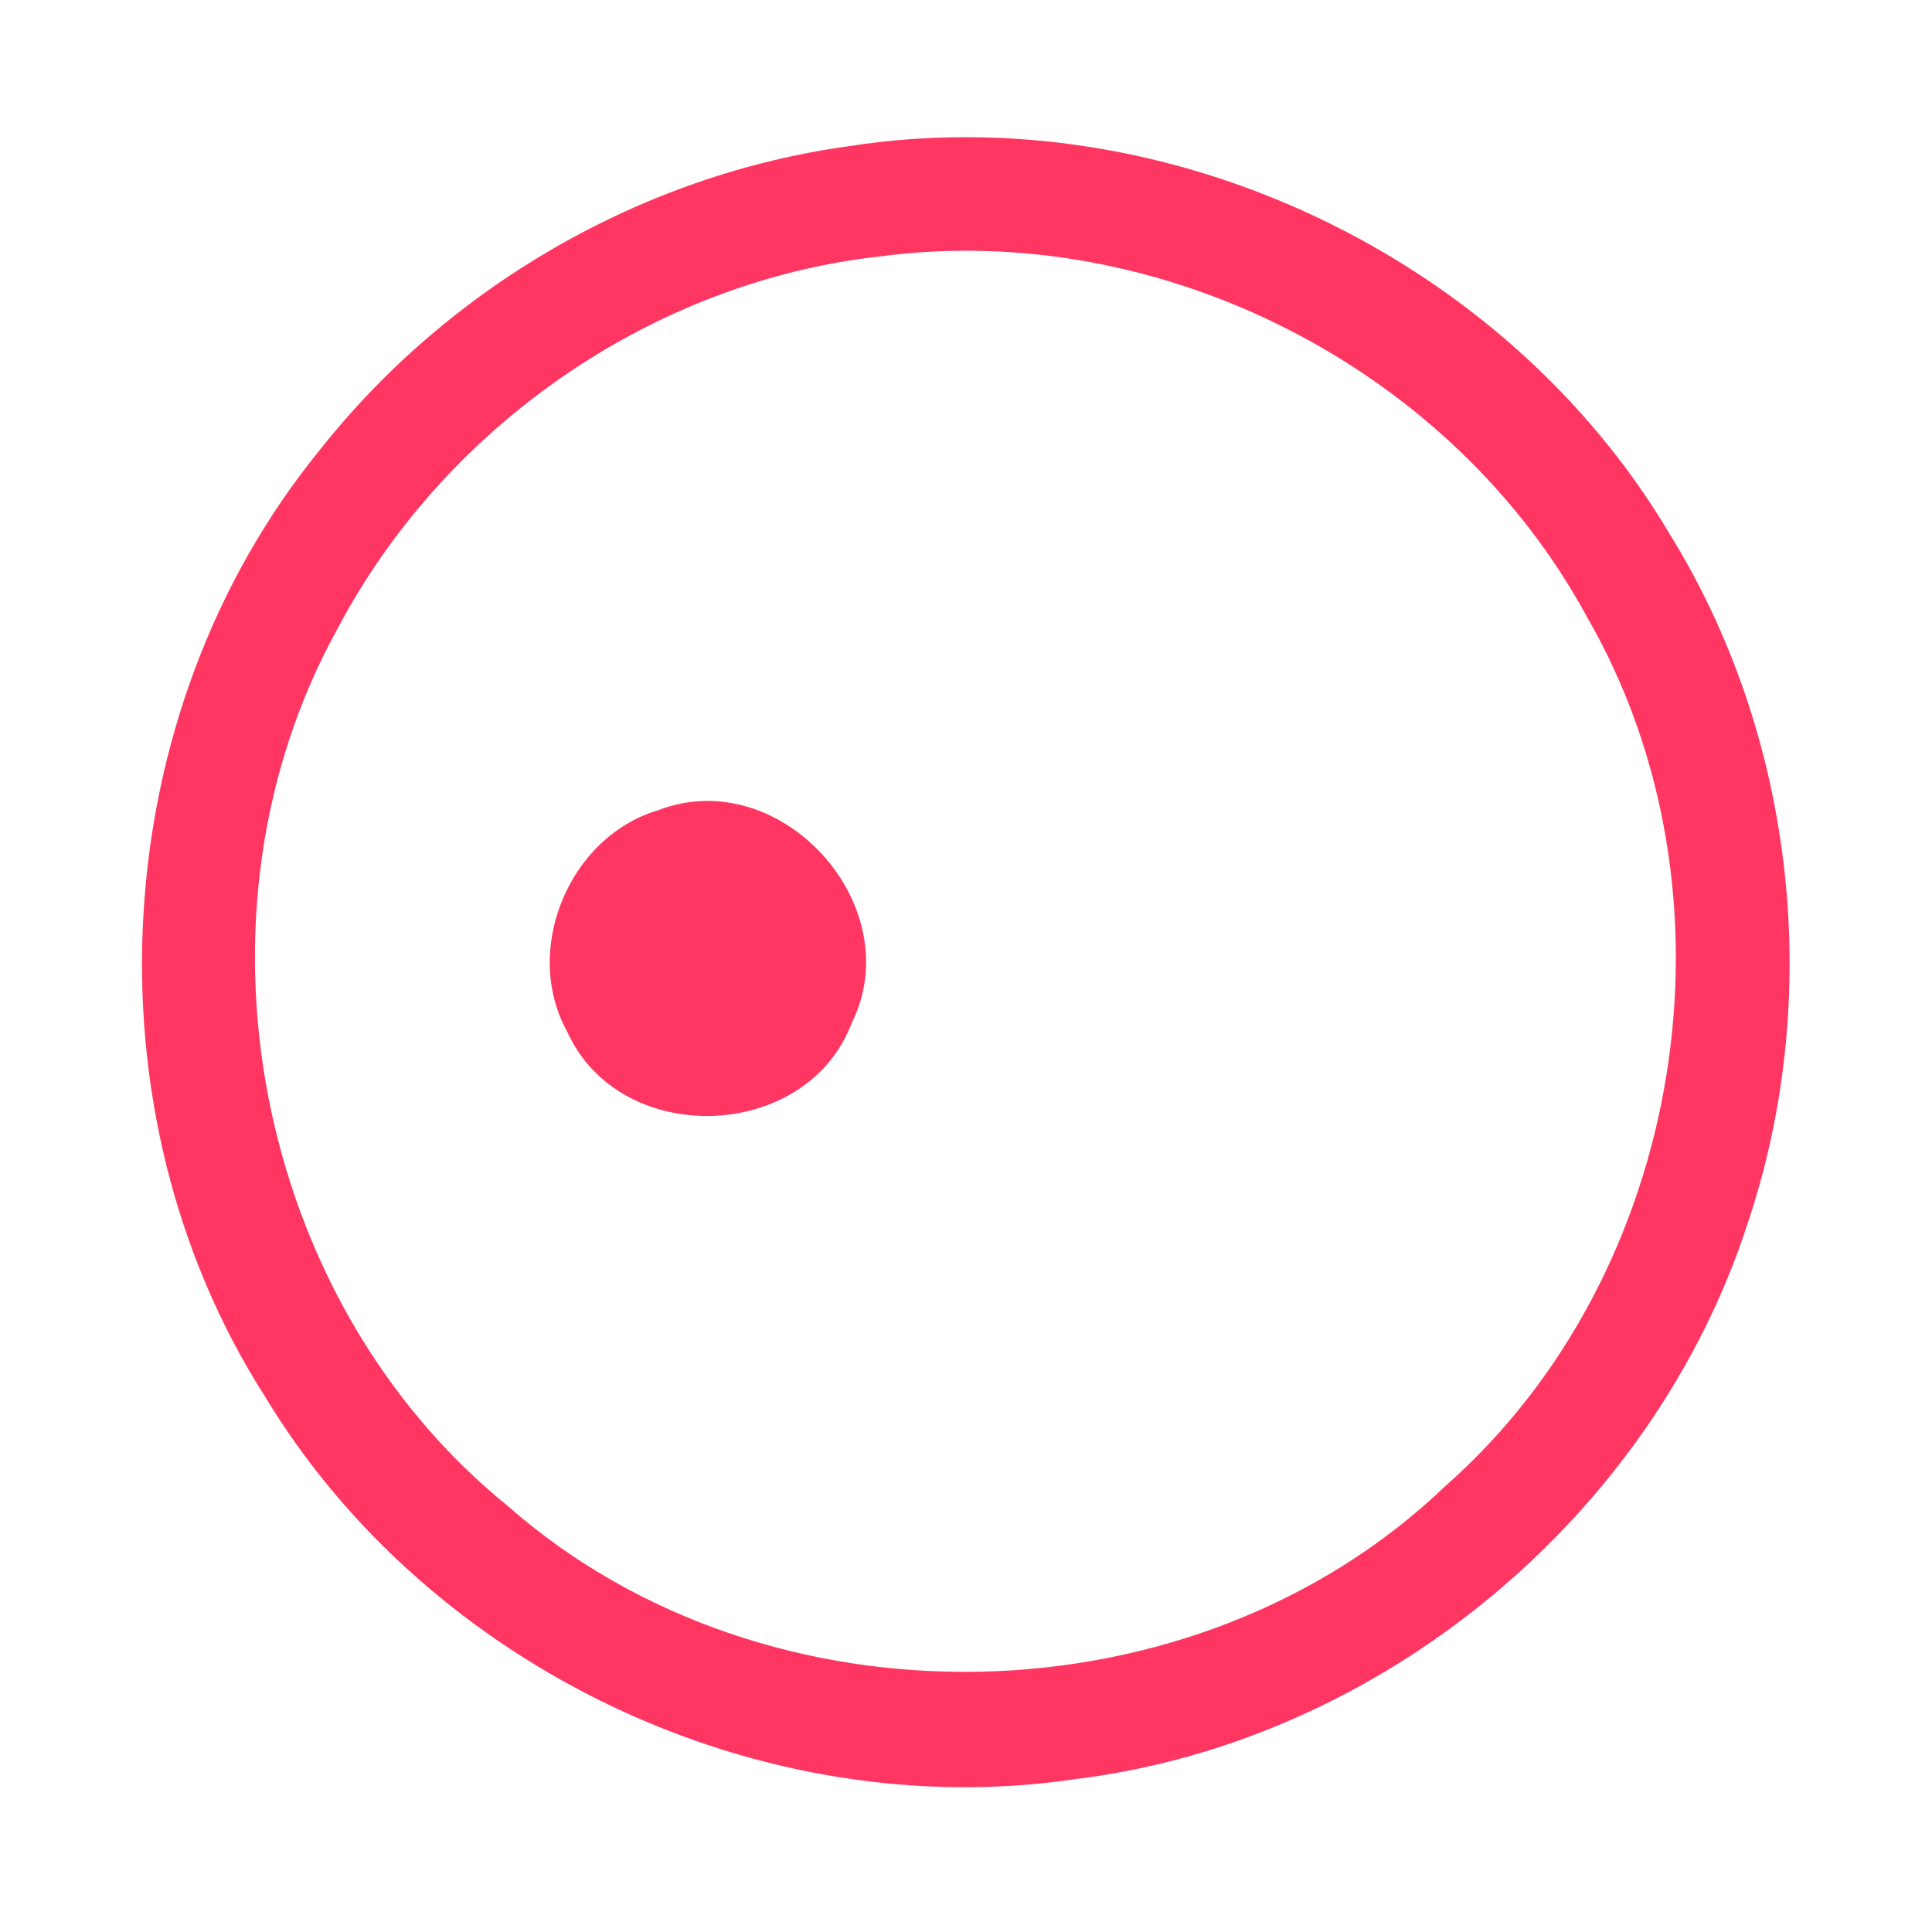 <?xml version="1.0" encoding="UTF-8" ?>
<!DOCTYPE svg PUBLIC "-//W3C//DTD SVG 1.1//EN" "http://www.w3.org/Graphics/SVG/1.1/DTD/svg11.dtd">
<svg width="192pt" height="192pt" viewBox="0 0 192 192" version="1.1" xmlns="http://www.w3.org/2000/svg">
<g id="#ff3661ff">
<path fill="#ff3661" opacity="1.00" d=" M 84.41 14.52 C 116.10 9.60 149.57 25.50 165.92 53.05 C 178.44 73.30 181.25 99.11 173.66 121.64 C 164.21 150.69 137.27 173.06 106.92 176.80 C 75.60 181.45 42.61 165.78 26.28 138.70 C 8.19 110.31 10.48 70.86 31.75 44.76 C 44.60 28.46 63.83 17.34 84.41 14.52 M 87.39 25.49 C 64.80 28.01 44.12 42.41 33.55 62.47 C 17.87 90.78 25.26 129.21 50.41 149.62 C 76.25 172.40 118.79 171.52 143.65 147.67 C 167.52 126.64 173.61 88.83 157.71 61.31 C 144.32 36.58 115.30 21.76 87.39 25.49 Z" />
<path fill="#ff3661" opacity="1.00" d=" M 65.37 80.53 C 77.54 75.80 90.42 89.98 84.65 101.65 C 80.18 113.52 61.64 114.13 56.39 102.57 C 51.87 94.45 56.50 83.20 65.37 80.53 Z" />
</g>
</svg>
